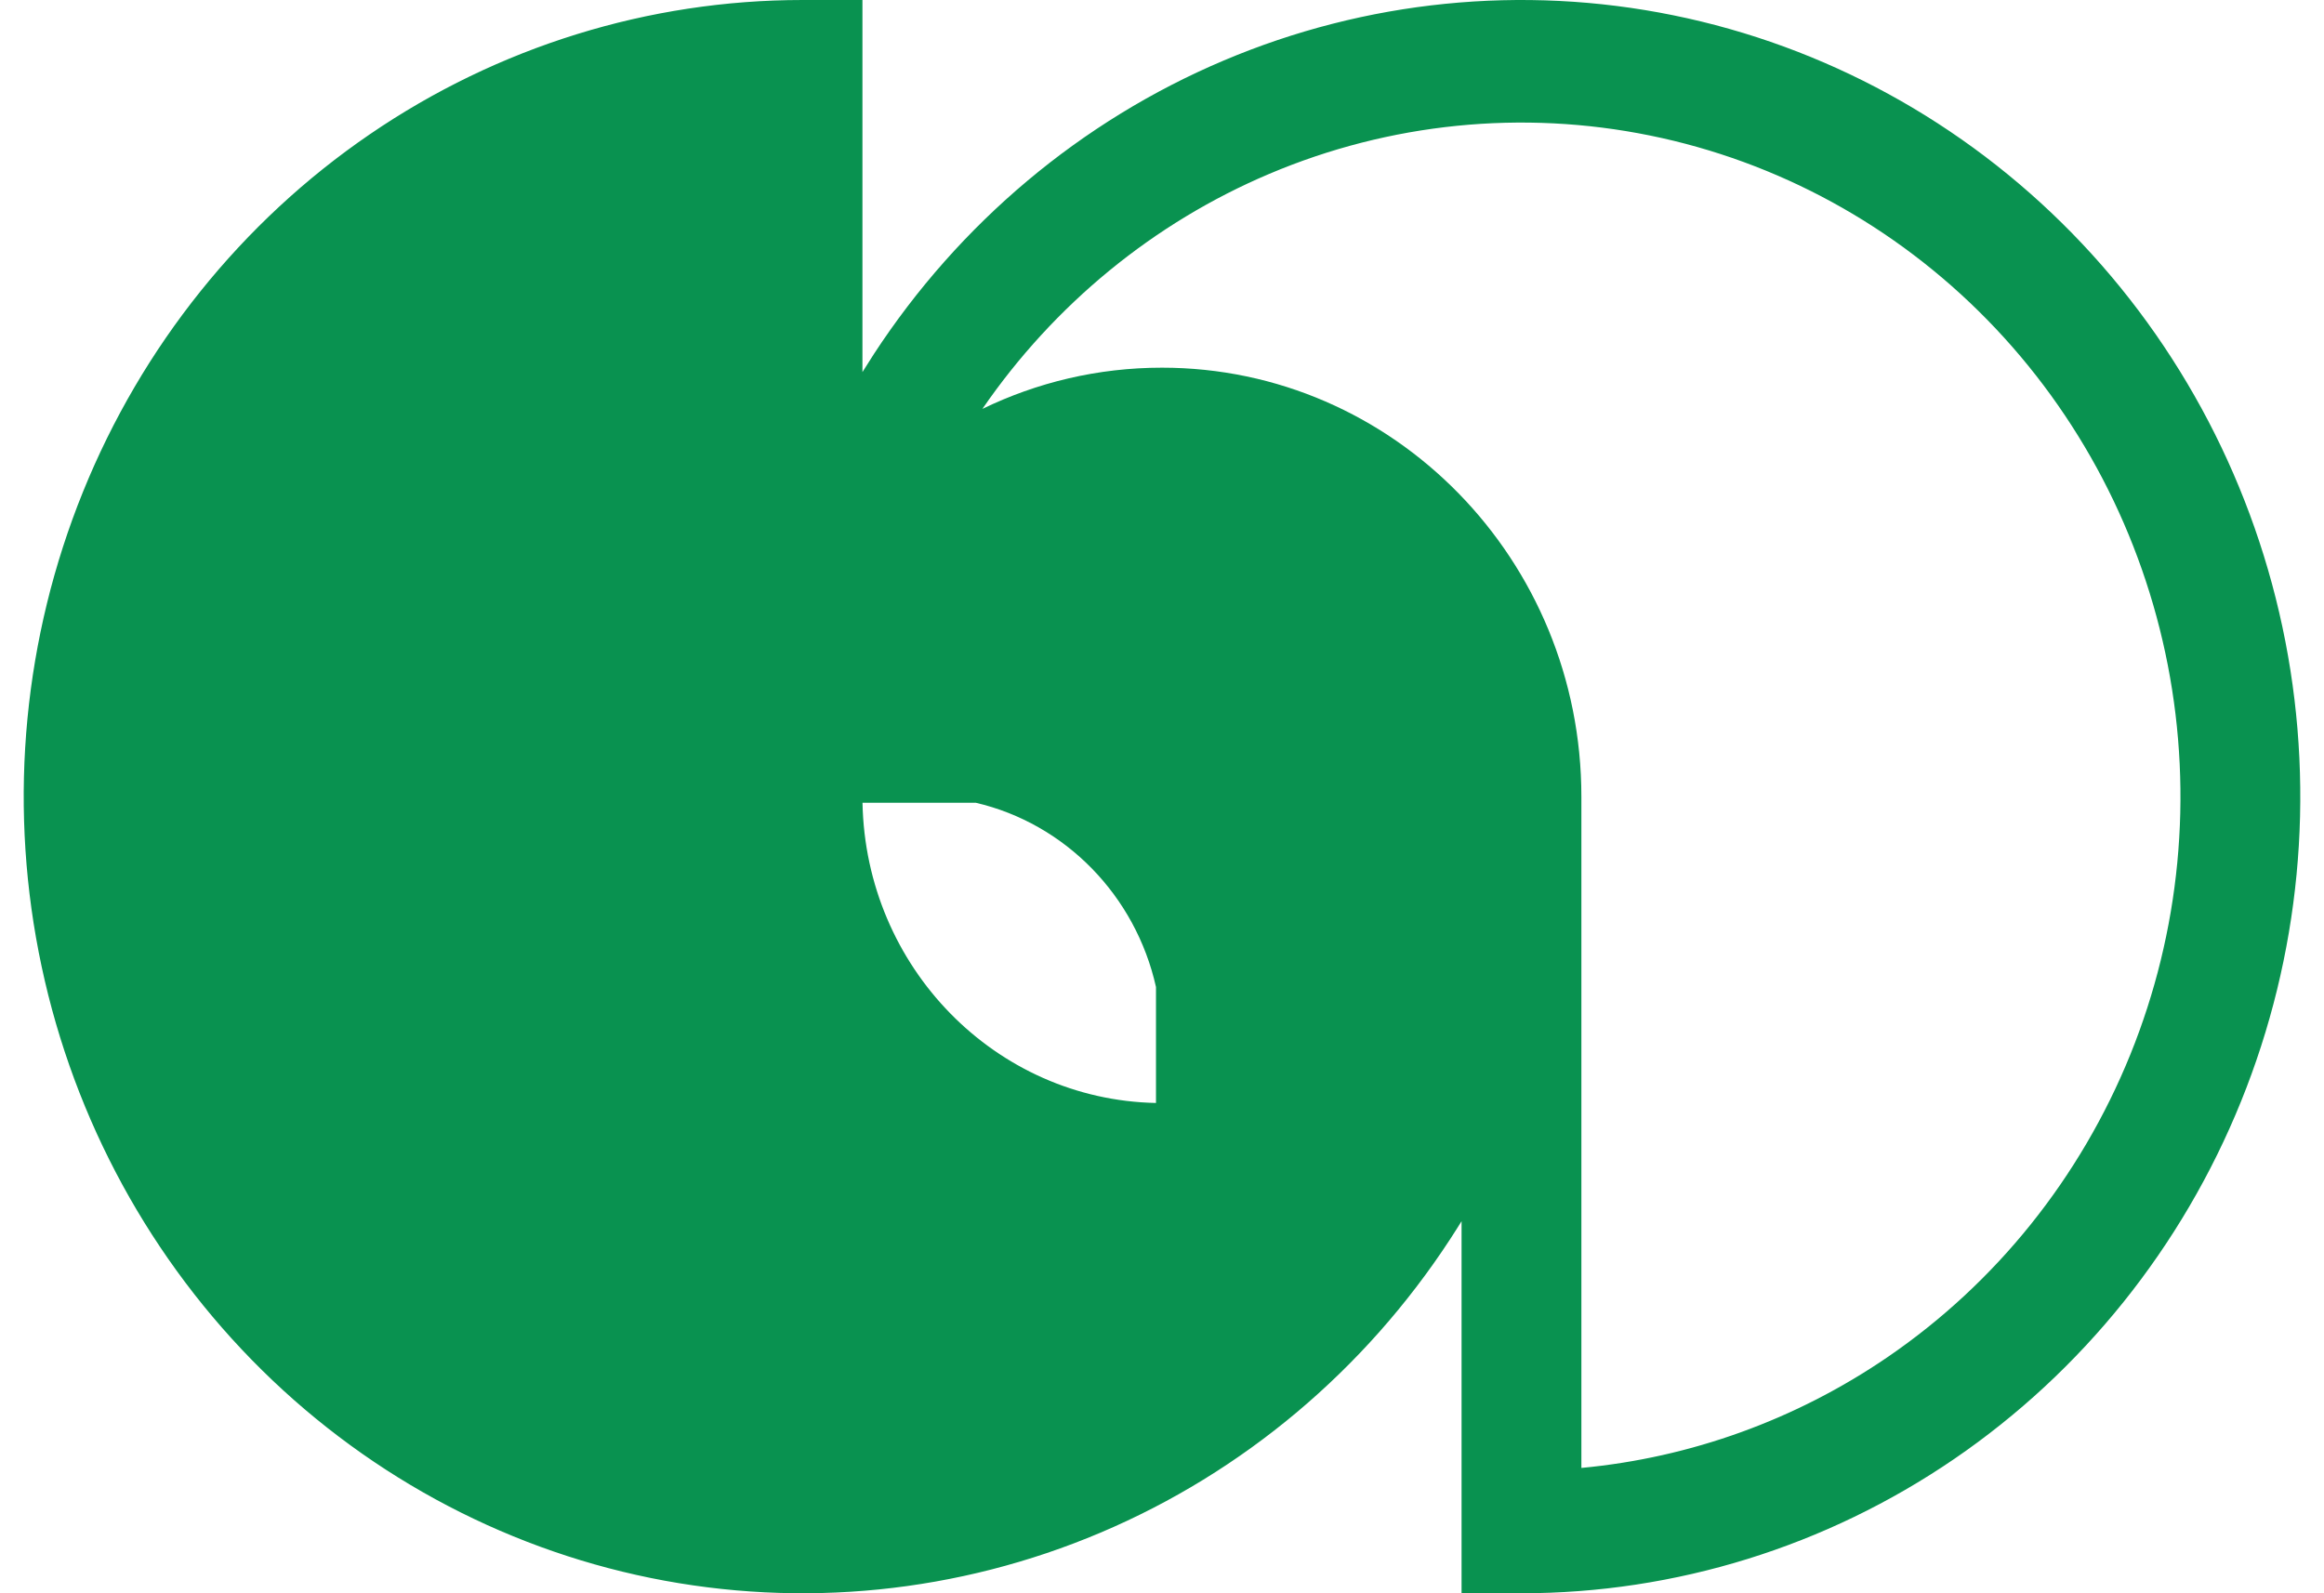 <svg width="70" height="48" viewBox="0 0 70 48" fill="none" xmlns="http://www.w3.org/2000/svg">
<g id="fake-logo" clip-path="url(#clip0_12_1680)">
<path id="Vector" fillRule="evenodd" clipRule="evenodd" d="M2.5 14.816C0.724 19.201 0.26 24.027 1.165 28.682C2.07 33.338 4.304 37.614 7.585 40.971C10.866 44.327 15.046 46.613 19.596 47.539C24.147 48.465 28.864 47.989 33.15 46.173C37.437 44.357 41.1 41.28 43.678 37.334C43.747 37.228 43.815 37.123 43.882 37.016C43.929 36.941 43.976 36.866 44.023 36.791V48H45.827C50.467 48 55.002 46.592 58.86 43.955C62.718 41.318 65.725 37.57 67.5 33.184C69.276 28.799 69.74 23.973 68.835 19.318C67.93 14.662 65.696 10.386 62.415 7.029C59.134 3.673 54.954 1.387 50.404 0.461C45.853 -0.465 41.136 0.01 36.85 1.827C32.563 3.643 28.9 6.72 26.322 10.666C26.205 10.846 26.09 11.027 25.977 11.21V1.43101e-05H24.173C19.533 1.43101e-05 14.998 1.408 11.14 4.045C7.282 6.682 4.276 10.43 2.5 14.816ZM22.369 24V3.776C19.079 4.084 15.907 5.227 13.145 7.115C9.881 9.346 7.337 12.518 5.834 16.229C4.332 19.939 3.939 24.023 4.705 27.962C5.471 31.901 7.361 35.52 10.137 38.36C12.913 41.2 16.45 43.134 20.3 43.917C24.151 44.701 28.142 44.299 31.769 42.762C35.251 41.286 38.246 38.829 40.41 35.681C38.77 36.478 36.936 36.923 35 36.923C28.024 36.923 22.369 31.137 22.369 24ZM47.632 44.224V24C47.632 16.863 41.976 11.077 35 11.077C33.064 11.077 31.23 11.523 29.59 12.319C31.754 9.171 34.75 6.713 38.231 5.238C41.858 3.701 45.849 3.299 49.7 4.083C53.55 4.866 57.087 6.8 59.863 9.64C62.639 12.48 64.529 16.099 65.295 20.038C66.061 23.977 65.668 28.061 64.166 31.771C62.663 35.482 60.119 38.654 56.855 40.885C54.093 42.773 50.921 43.916 47.632 44.224ZM34.819 33.229C29.98 33.132 26.074 29.136 25.979 24.185H29.393C32.086 24.813 34.205 26.981 34.819 29.736V33.229ZM35.18 33.229C40.02 33.132 43.926 29.136 44.021 24.185H40.607C37.914 24.813 35.794 26.982 35.18 29.737V33.229ZM44.021 23.815C43.926 18.864 40.02 14.868 35.18 14.771V18.263C35.794 21.018 37.914 23.187 40.607 23.815H44.021ZM34.819 14.771C29.98 14.868 26.074 18.864 25.979 23.815H29.393C32.086 23.187 34.206 21.019 34.819 18.264V14.771Z" fill="#099250"/>
</g>
<defs>
<clipPath id="clip0_12_1680">
<rect width="68.571" height="48" fill="white" transform="translate(0.714)"/>
</clipPath>
</defs>
</svg>
